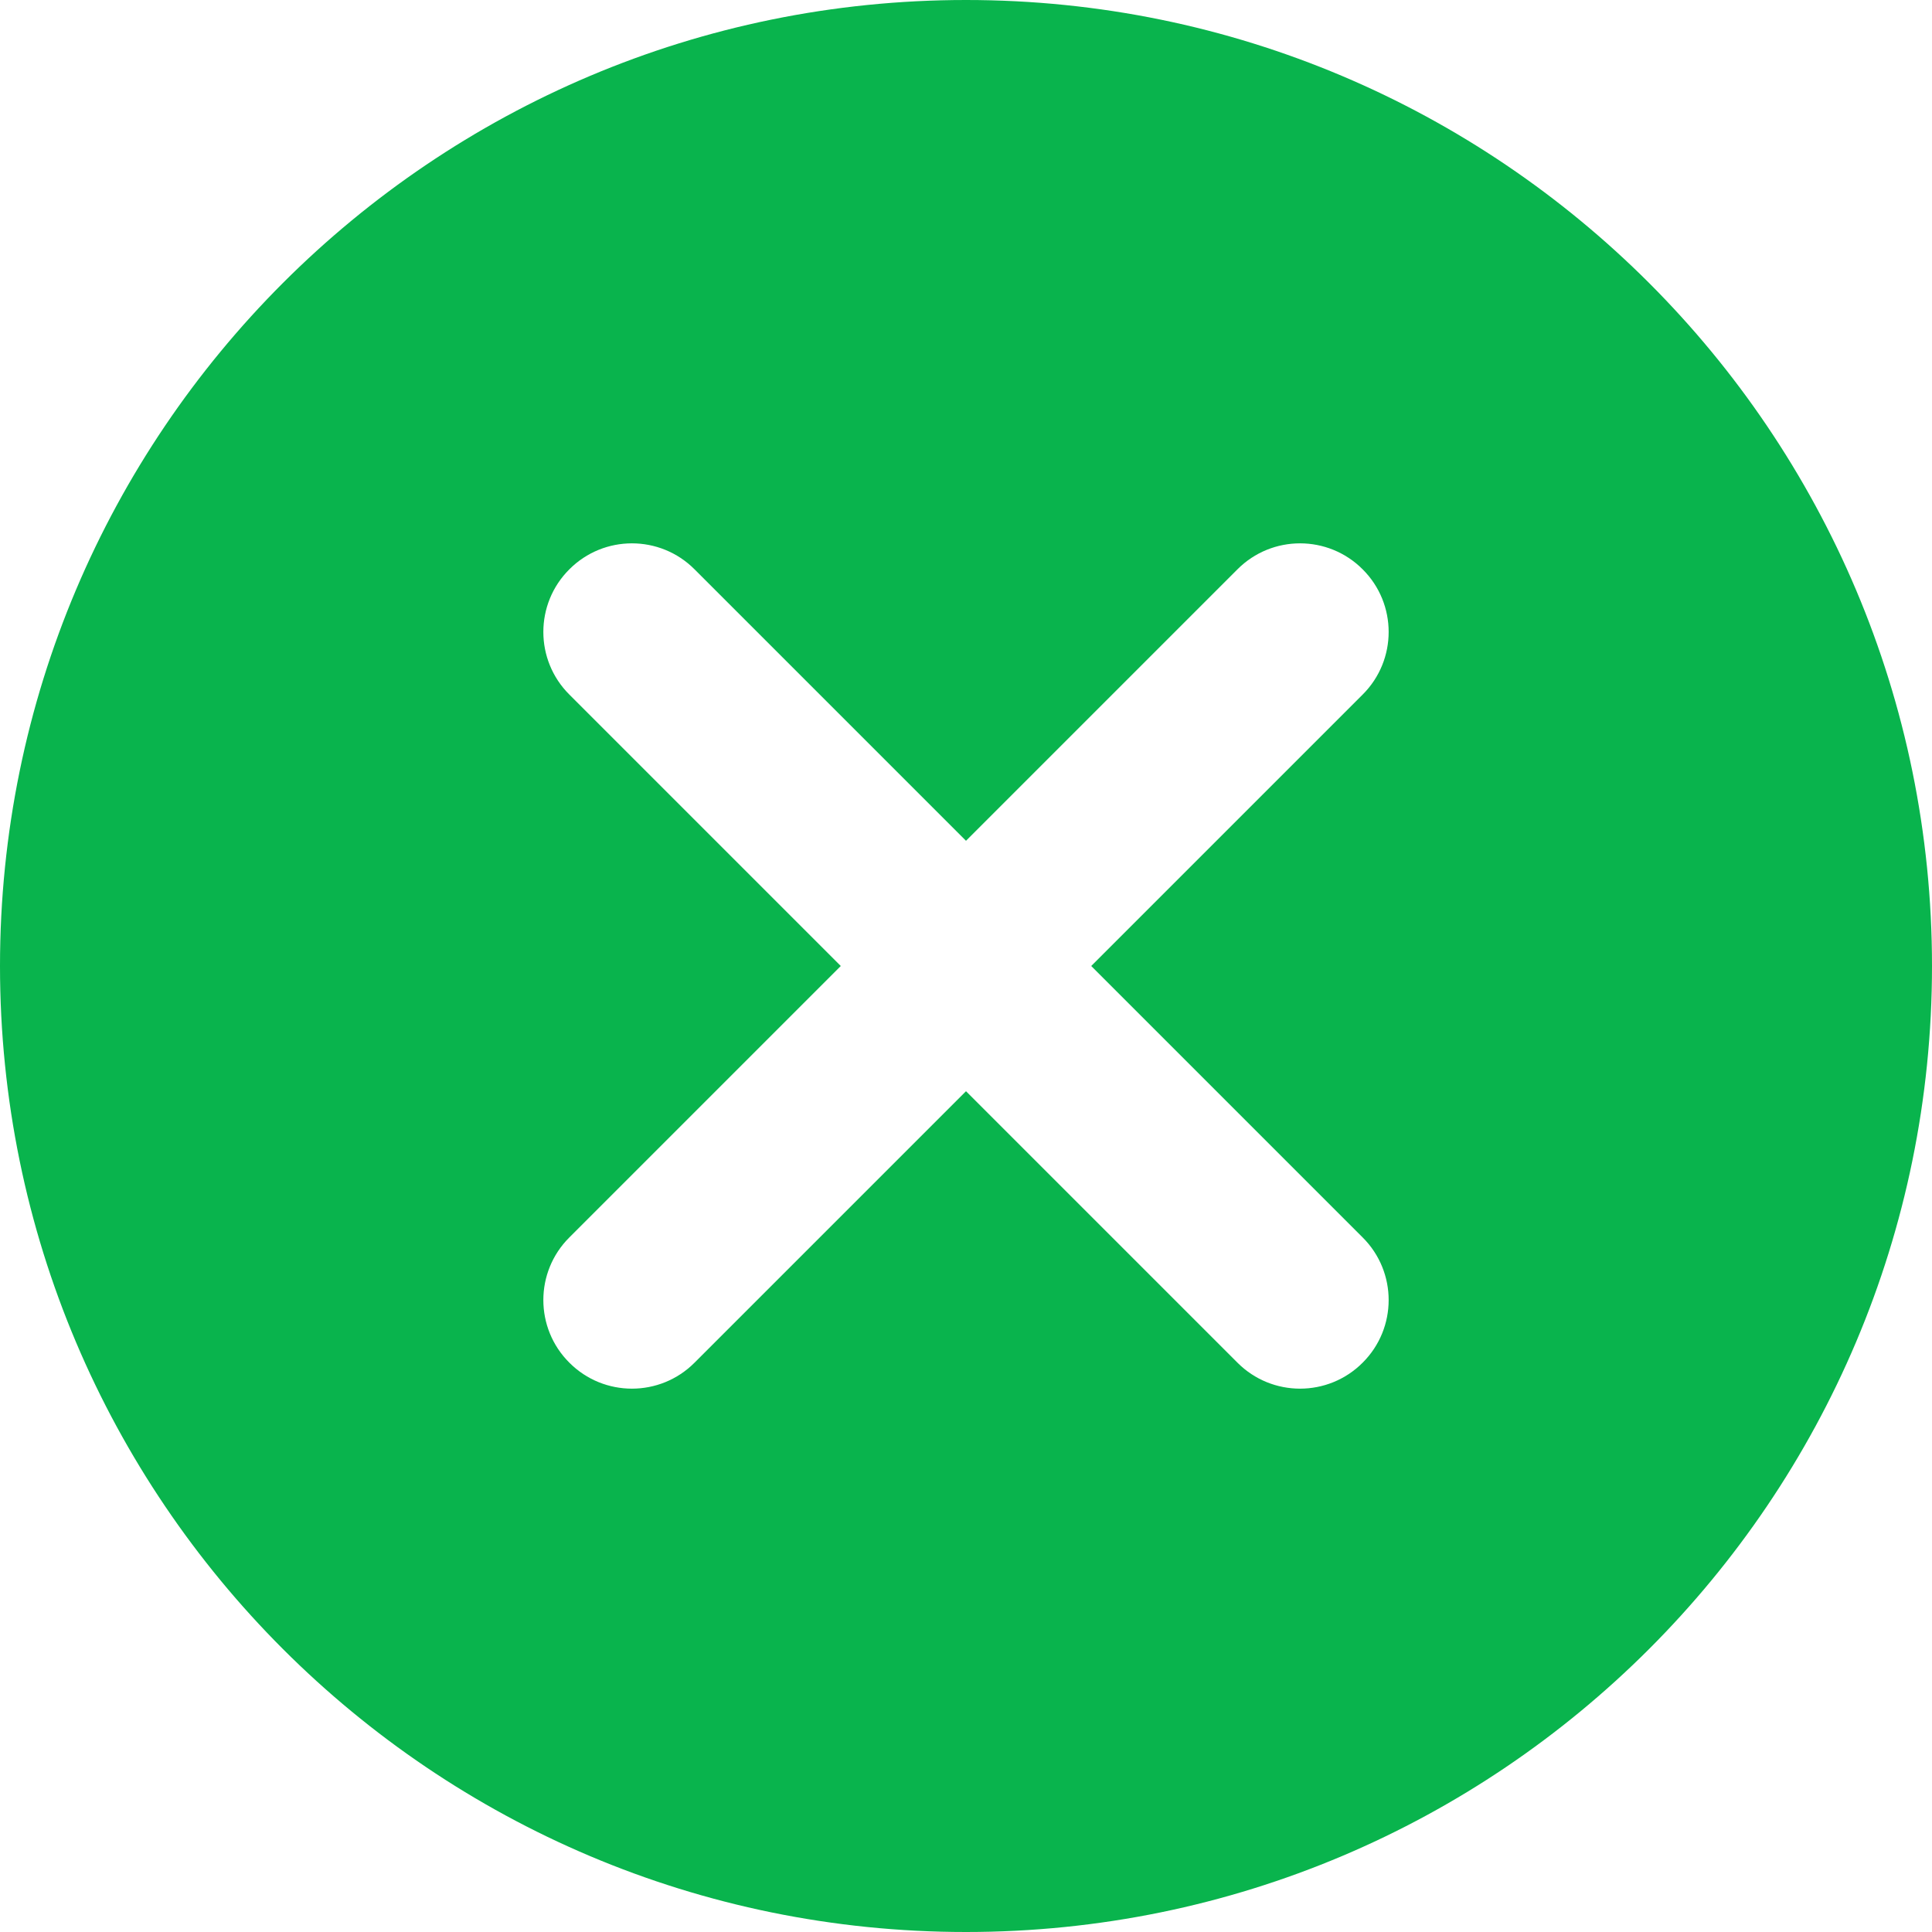 <svg width="16" height="16" viewBox="0 0 16 16" fill="none" xmlns="http://www.w3.org/2000/svg">
<path fill-rule="evenodd" clip-rule="evenodd" d="M8 16C12.418 16 16 12.418 16 8C16 3.582 12.418 0 8 0C3.582 0 0 3.582 0 8C0 12.418 3.582 16 8 16ZM4.715 5.752C4.428 5.466 4.428 5.001 4.715 4.715C5.001 4.428 5.466 4.428 5.752 4.715L8 6.963L10.248 4.715C10.534 4.428 10.999 4.428 11.285 4.715C11.572 5.001 11.572 5.466 11.285 5.752L9.037 8L11.285 10.248C11.572 10.534 11.572 10.999 11.285 11.285C10.999 11.572 10.534 11.572 10.248 11.285L8 9.037L5.752 11.285C5.466 11.572 5.001 11.572 4.715 11.285C4.428 10.999 4.428 10.534 4.715 10.248L6.963 8L4.715 5.752Z" fill="#09B44D"/>
</svg>
